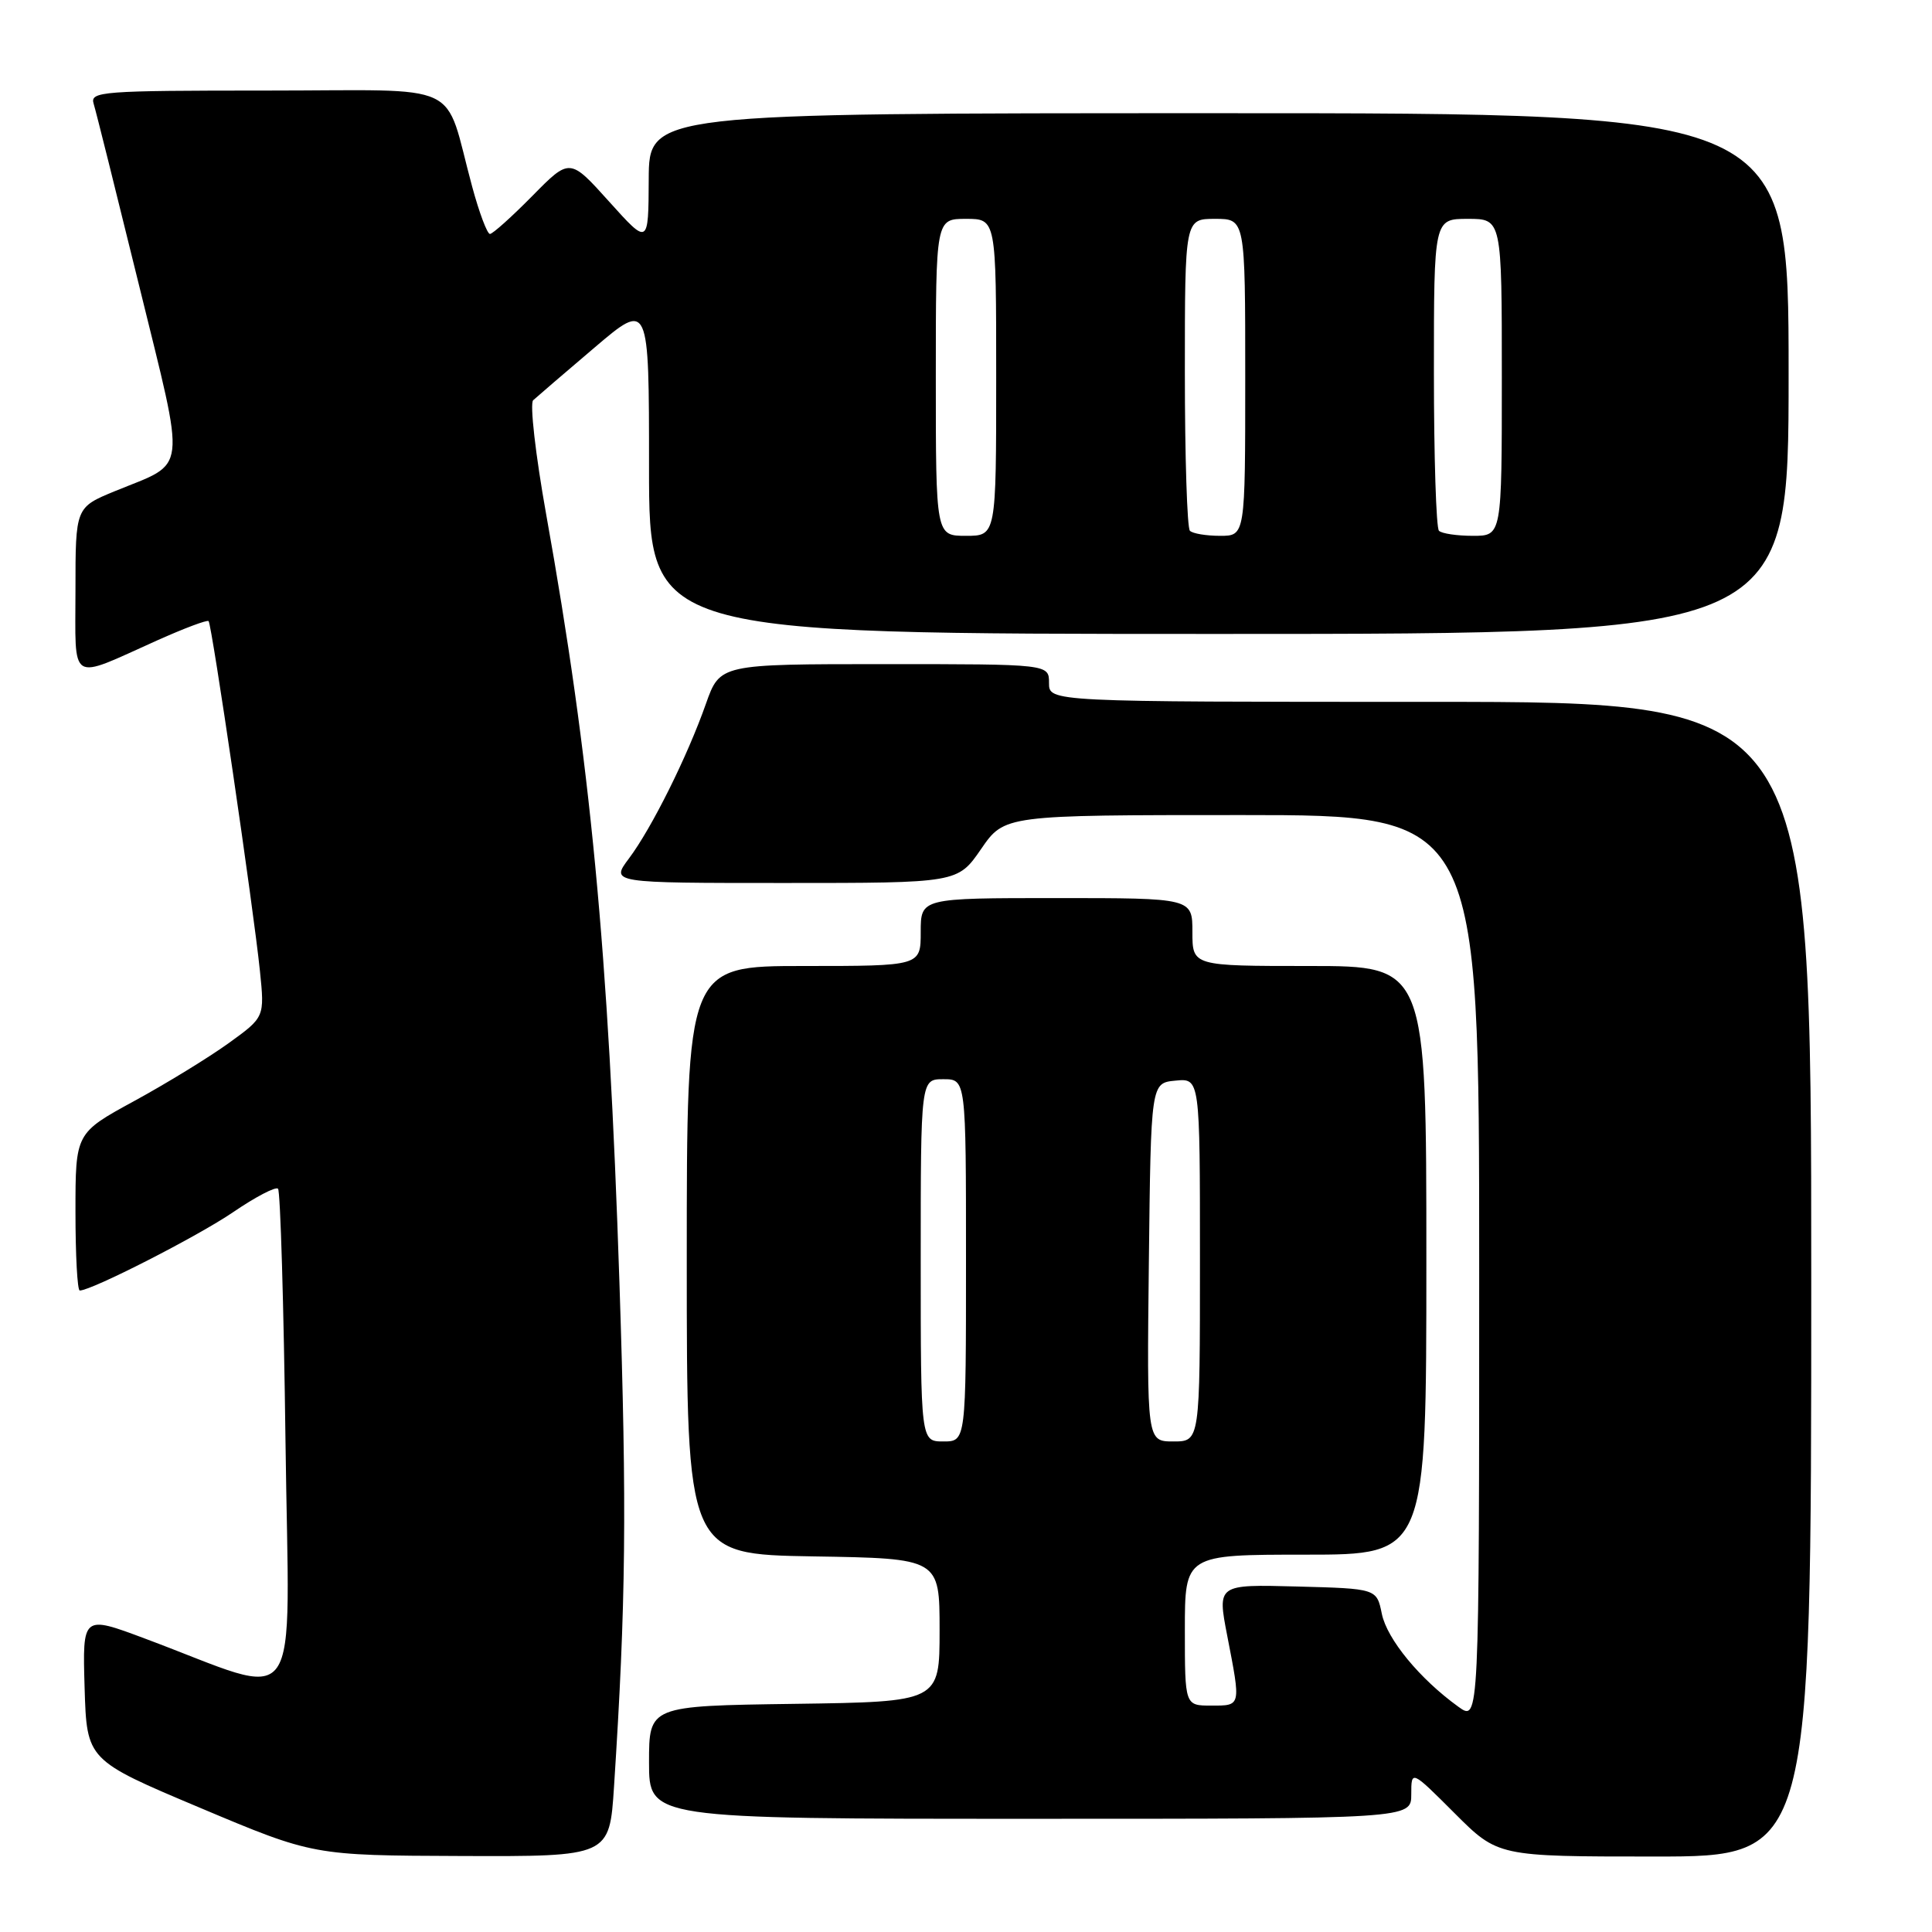 <?xml version="1.0" encoding="UTF-8" standalone="no"?>
<!DOCTYPE svg PUBLIC "-//W3C//DTD SVG 1.1//EN" "http://www.w3.org/Graphics/SVG/1.1/DTD/svg11.dtd" >
<svg xmlns="http://www.w3.org/2000/svg" xmlns:xlink="http://www.w3.org/1999/xlink" version="1.1" viewBox="0 0 256 256">
 <g >
 <path fill="currentColor"
d=" M 81.36 236.75 C 82.94 212.35 83.07 200.07 82.08 170.00 C 80.63 125.93 78.23 100.82 72.37 68.15 C 70.96 60.26 70.18 53.45 70.65 53.03 C 71.12 52.60 74.76 49.47 78.75 46.08 C 86.00 39.91 86.00 39.91 86.00 61.95 C 86.00 84.00 86.00 84.00 161.50 84.00 C 237.00 84.00 237.00 84.00 237.00 49.50 C 237.00 15.00 237.00 15.00 161.50 15.00 C 86.00 15.00 86.00 15.00 85.96 23.75 C 85.92 32.50 85.92 32.50 80.71 26.71 C 75.50 20.92 75.50 20.92 70.54 25.96 C 67.81 28.73 65.28 31.00 64.92 31.00 C 64.56 31.00 63.50 28.19 62.57 24.75 C 58.69 10.46 61.97 12.00 35.36 12.00 C 13.44 12.00 11.90 12.12 12.41 13.75 C 12.71 14.71 15.42 25.58 18.45 37.91 C 24.68 63.32 24.94 61.09 15.25 65.07 C 10.00 67.23 10.00 67.23 10.00 78.18 C 10.00 90.77 9.00 90.16 20.84 84.85 C 24.39 83.26 27.44 82.11 27.64 82.30 C 28.07 82.73 33.58 120.27 34.44 128.64 C 35.07 134.78 35.07 134.78 30.29 138.23 C 27.65 140.13 22.01 143.59 17.75 145.91 C 10.00 150.14 10.00 150.14 10.00 160.57 C 10.00 166.31 10.25 171.00 10.57 171.00 C 12.14 171.00 26.18 163.83 30.89 160.62 C 33.85 158.60 36.53 157.20 36.84 157.51 C 37.15 157.82 37.60 172.90 37.83 191.03 C 38.30 228.17 40.52 225.07 19.21 217.12 C 10.93 214.02 10.93 214.02 11.21 223.62 C 11.50 233.22 11.50 233.22 26.50 239.54 C 41.50 245.86 41.50 245.86 61.13 245.93 C 80.76 246.00 80.76 246.00 81.36 236.75 Z  M 240.00 169.50 C 240.00 93.00 240.00 93.00 189.50 93.00 C 139.00 93.00 139.00 93.00 139.00 90.50 C 139.00 88.00 139.00 88.00 117.20 88.00 C 95.40 88.00 95.40 88.00 93.54 93.25 C 91.08 100.24 86.35 109.74 83.34 113.75 C 80.90 117.00 80.90 117.00 103.90 117.00 C 126.90 117.00 126.90 117.00 130.00 112.50 C 133.10 108.00 133.10 108.00 164.55 108.00 C 196.00 108.00 196.00 108.00 196.00 168.07 C 196.00 228.14 196.00 228.14 193.25 226.16 C 188.13 222.47 183.79 217.20 183.10 213.84 C 182.42 210.50 182.42 210.50 171.86 210.22 C 161.30 209.94 161.30 209.94 162.61 216.72 C 164.44 226.16 164.48 226.00 160.50 226.00 C 157.00 226.00 157.00 226.00 157.00 216.00 C 157.00 206.00 157.00 206.00 173.00 206.00 C 189.00 206.00 189.00 206.00 189.00 167.00 C 189.00 128.00 189.00 128.00 173.50 128.00 C 158.00 128.00 158.00 128.00 158.00 123.50 C 158.00 119.00 158.00 119.00 140.00 119.00 C 122.00 119.00 122.00 119.00 122.00 123.50 C 122.00 128.00 122.00 128.00 106.50 128.00 C 91.00 128.00 91.00 128.00 91.00 166.98 C 91.00 205.95 91.00 205.95 107.75 206.23 C 124.50 206.50 124.50 206.50 124.50 216.00 C 124.50 225.50 124.50 225.50 105.25 225.77 C 86.00 226.04 86.00 226.04 86.00 233.52 C 86.00 241.00 86.00 241.00 136.50 241.00 C 187.00 241.00 187.00 241.00 187.00 237.76 C 187.00 234.52 187.00 234.52 192.74 240.26 C 198.48 246.00 198.48 246.00 219.24 246.00 C 240.00 246.00 240.00 246.00 240.00 169.50 Z  M 124.00 50.00 C 124.00 29.00 124.00 29.00 128.00 29.00 C 132.00 29.00 132.00 29.00 132.00 50.00 C 132.00 71.00 132.00 71.00 128.00 71.00 C 124.00 71.00 124.00 71.00 124.00 50.00 Z  M 157.67 70.33 C 157.30 69.97 157.00 60.52 157.00 49.33 C 157.00 29.00 157.00 29.00 161.00 29.00 C 165.00 29.00 165.00 29.00 165.00 50.00 C 165.00 71.00 165.00 71.00 161.67 71.00 C 159.83 71.00 158.03 70.70 157.67 70.33 Z  M 190.67 70.33 C 190.30 69.97 190.00 60.52 190.00 49.33 C 190.00 29.00 190.00 29.00 194.50 29.00 C 199.00 29.00 199.00 29.00 199.00 50.00 C 199.00 71.00 199.00 71.00 195.17 71.00 C 193.06 71.00 191.03 70.70 190.67 70.33 Z  M 122.00 167.00 C 122.00 143.00 122.00 143.00 125.00 143.00 C 128.00 143.00 128.00 143.00 128.00 167.00 C 128.00 191.00 128.00 191.00 125.00 191.00 C 122.00 191.00 122.00 191.00 122.00 167.00 Z  M 152.23 167.25 C 152.50 143.50 152.50 143.50 155.75 143.19 C 159.00 142.87 159.00 142.87 159.00 166.94 C 159.00 191.00 159.00 191.00 155.48 191.00 C 151.96 191.00 151.96 191.00 152.23 167.25 Z "/>
</g>
</svg>